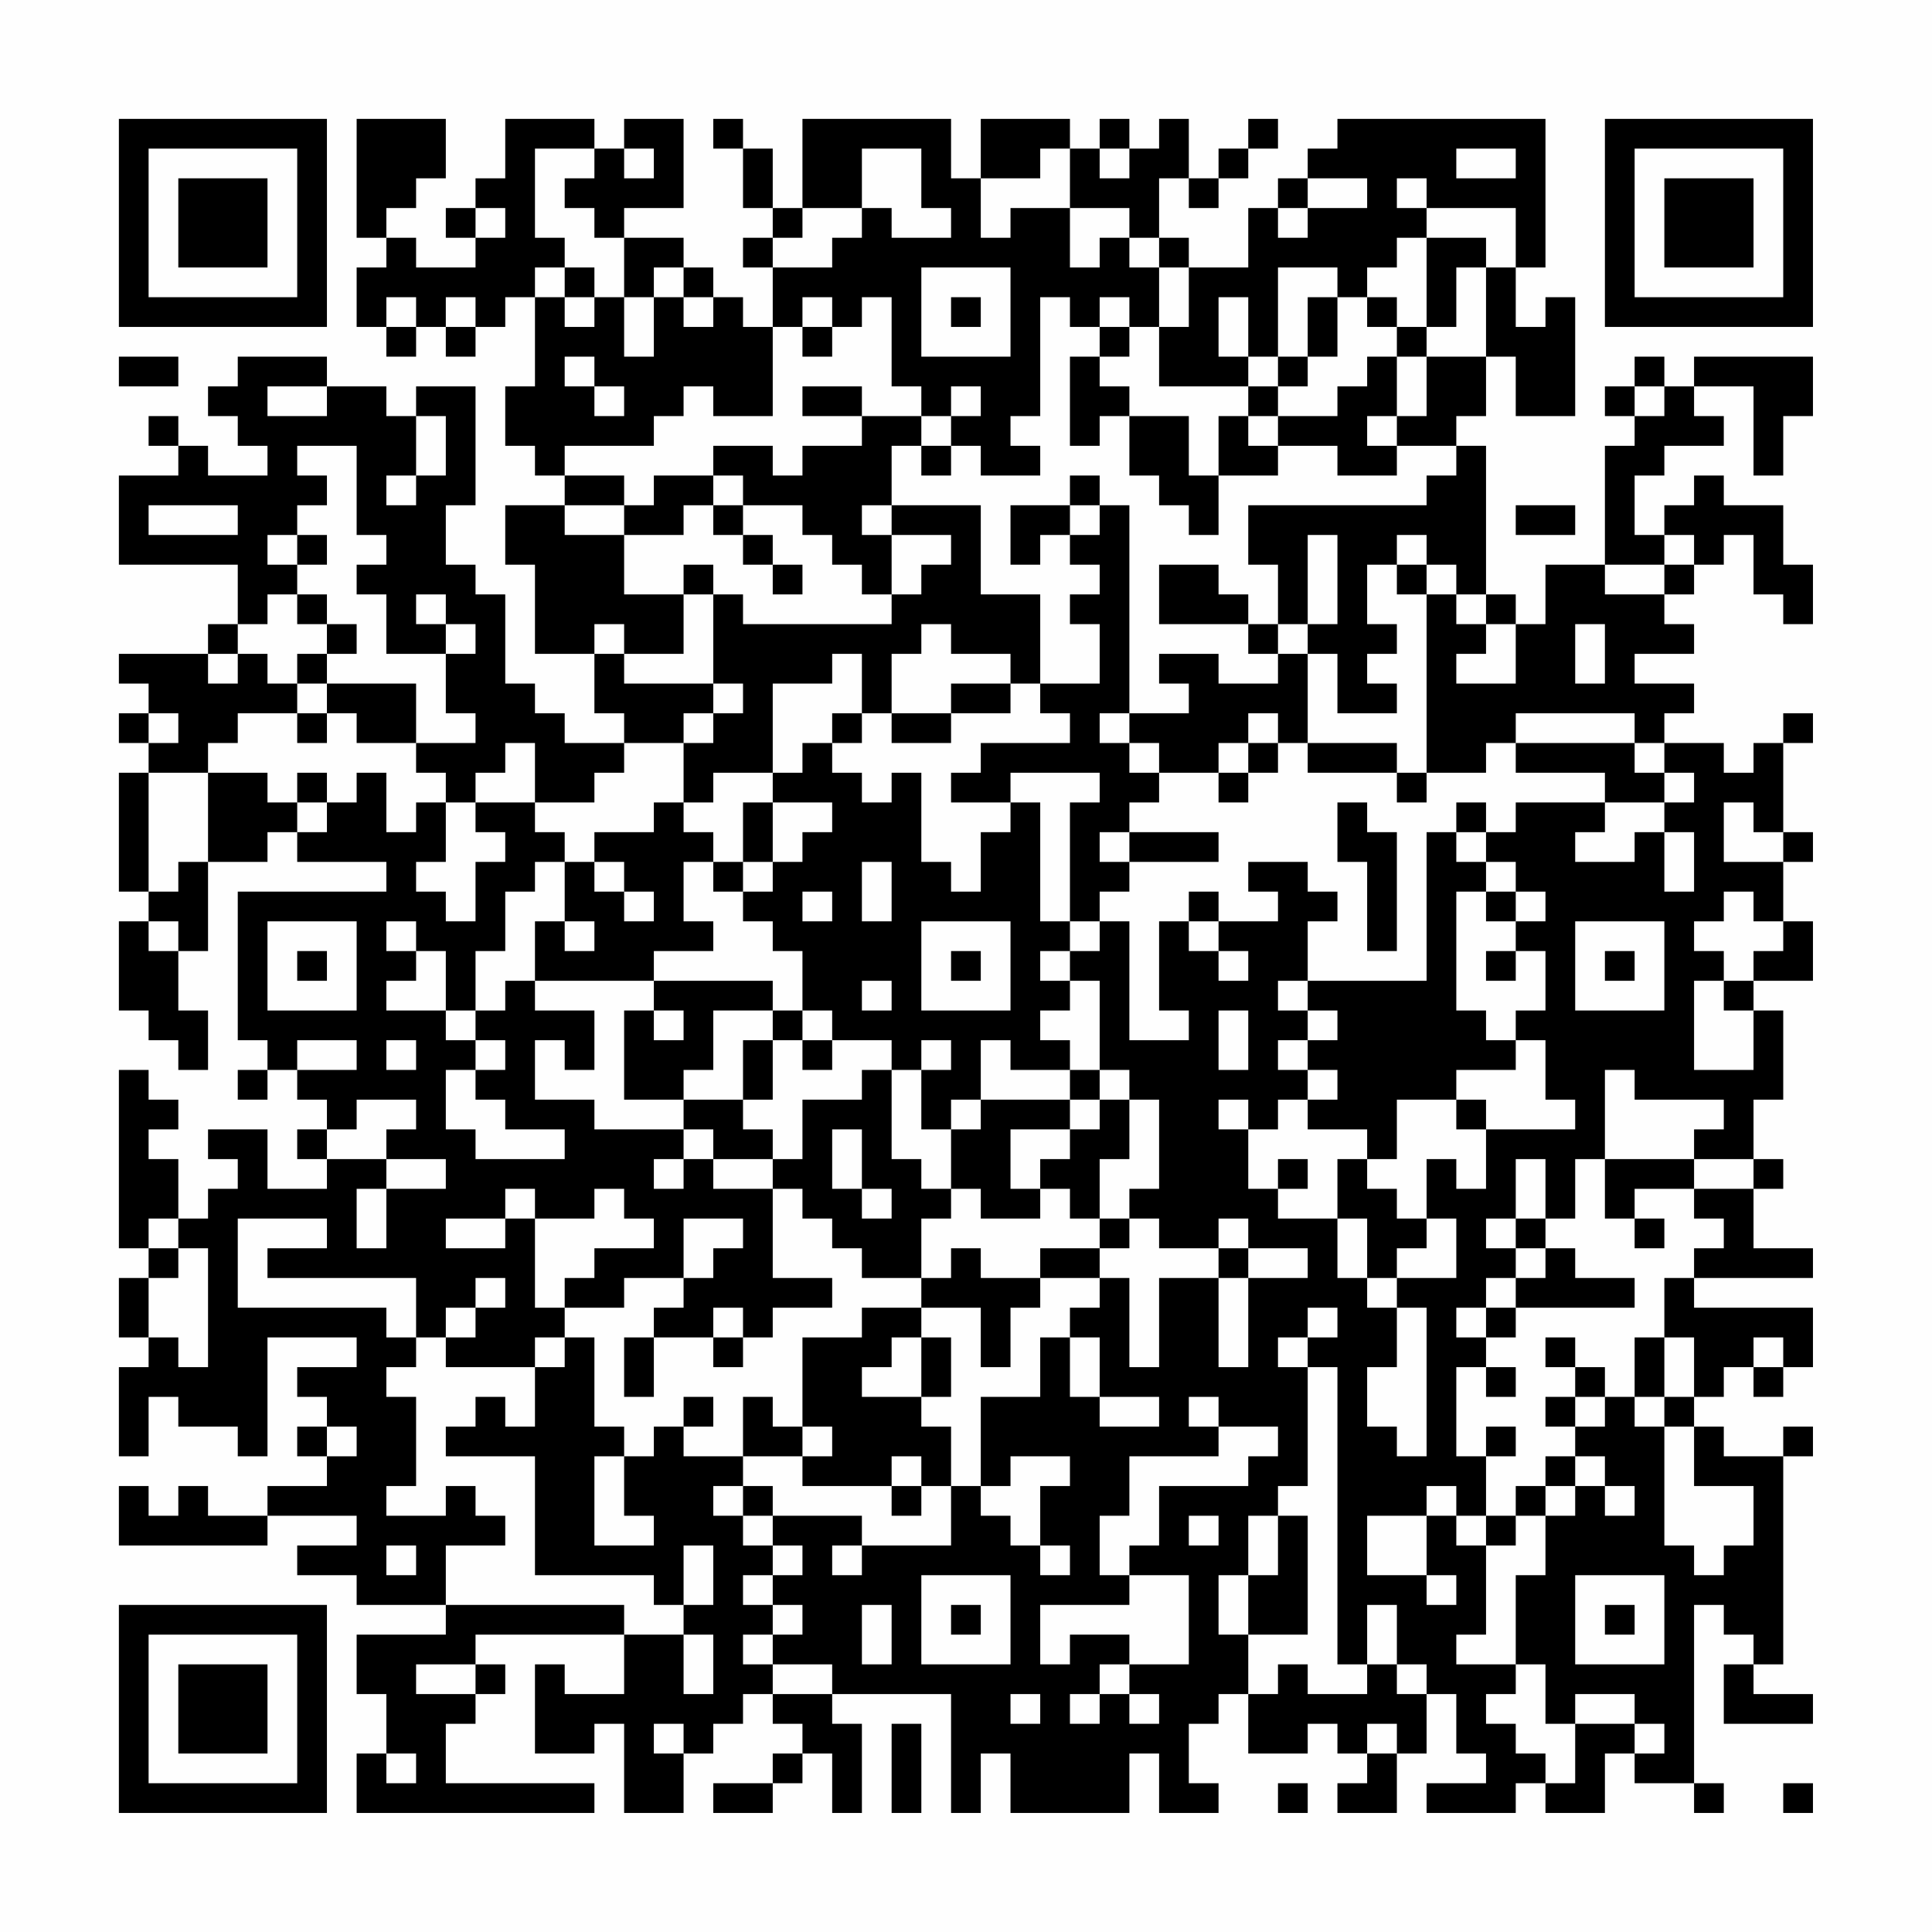 <?xml version="1.0" encoding="UTF-8"?>
<svg xmlns="http://www.w3.org/2000/svg" version="1.1" width="300" height="300" viewBox="0 0 300 300"><rect x="0" y="0" width="300" height="300" fill="#fefefe"/><g transform="scale(4.615)"><g transform="translate(4,4)"><path fill-rule="evenodd" d="M8 0L8 4L9 4L9 5L8 5L8 7L9 7L9 8L10 8L10 7L11 7L11 8L12 8L12 7L13 7L13 6L14 6L14 9L13 9L13 11L14 11L14 12L15 12L15 13L13 13L13 15L14 15L14 18L16 18L16 20L17 20L17 21L15 21L15 20L14 20L14 19L13 19L13 16L12 16L12 15L11 15L11 13L12 13L12 9L10 9L10 10L9 10L9 9L7 9L7 8L4 8L4 9L3 9L3 10L4 10L4 11L5 11L5 12L3 12L3 11L2 11L2 10L1 10L1 11L2 11L2 12L0 12L0 15L4 15L4 17L3 17L3 18L0 18L0 19L1 19L1 20L0 20L0 21L1 21L1 22L0 22L0 26L1 26L1 27L0 27L0 30L1 30L1 31L2 31L2 32L3 32L3 30L2 30L2 28L3 28L3 25L5 25L5 24L6 24L6 25L9 25L9 26L4 26L4 31L5 31L5 32L4 32L4 33L5 33L5 32L6 32L6 33L7 33L7 34L6 34L6 35L7 35L7 36L5 36L5 34L3 34L3 35L4 35L4 36L3 36L3 37L2 37L2 35L1 35L1 34L2 34L2 33L1 33L1 32L0 32L0 38L1 38L1 39L0 39L0 41L1 41L1 42L0 42L0 45L1 45L1 43L2 43L2 44L4 44L4 45L5 45L5 41L8 41L8 42L6 42L6 43L7 43L7 44L6 44L6 45L7 45L7 46L5 46L5 47L3 47L3 46L2 46L2 47L1 47L1 46L0 46L0 48L5 48L5 47L8 47L8 48L6 48L6 49L8 49L8 50L11 50L11 51L8 51L8 53L9 53L9 55L8 55L8 57L16 57L16 56L11 56L11 54L12 54L12 53L13 53L13 52L12 52L12 51L17 51L17 53L15 53L15 52L14 52L14 55L16 55L16 54L17 54L17 57L19 57L19 55L20 55L20 54L21 54L21 53L22 53L22 54L23 54L23 55L22 55L22 56L20 56L20 57L22 57L22 56L23 56L23 55L24 55L24 57L25 57L25 54L24 54L24 53L28 53L28 57L29 57L29 55L30 55L30 57L34 57L34 55L35 55L35 57L37 57L37 56L36 56L36 54L37 54L37 53L38 53L38 55L40 55L40 54L41 54L41 55L42 55L42 56L41 56L41 57L43 57L43 55L44 55L44 53L45 53L45 55L46 55L46 56L44 56L44 57L47 57L47 56L48 56L48 57L50 57L50 55L51 55L51 56L53 56L53 57L54 57L54 56L53 56L53 50L54 50L54 51L55 51L55 52L54 52L54 54L57 54L57 53L55 53L55 52L56 52L56 45L57 45L57 44L56 44L56 45L54 45L54 44L53 44L53 43L54 43L54 42L55 42L55 43L56 43L56 42L57 42L57 40L53 40L53 39L57 39L57 38L55 38L55 36L56 36L56 35L55 35L55 33L56 33L56 30L55 30L55 29L57 29L57 27L56 27L56 25L57 25L57 24L56 24L56 21L57 21L57 20L56 20L56 21L55 21L55 22L54 22L54 21L52 21L52 20L53 20L53 19L51 19L51 18L53 18L53 17L52 17L52 16L53 16L53 15L54 15L54 14L55 14L55 16L56 16L56 17L57 17L57 15L56 15L56 13L54 13L54 12L53 12L53 13L52 13L52 14L51 14L51 12L52 12L52 11L54 11L54 10L53 10L53 9L55 9L55 12L56 12L56 10L57 10L57 8L53 8L53 9L52 9L52 8L51 8L51 9L50 9L50 10L51 10L51 11L50 11L50 15L48 15L48 17L47 17L47 16L46 16L46 11L45 11L45 10L46 10L46 8L47 8L47 10L49 10L49 6L48 6L48 7L47 7L47 5L48 5L48 0L41 0L41 1L40 1L40 2L39 2L39 3L38 3L38 5L36 5L36 4L35 4L35 2L36 2L36 3L37 3L37 2L38 2L38 1L39 1L39 0L38 0L38 1L37 1L37 2L36 2L36 0L35 0L35 1L34 1L34 0L33 0L33 1L32 1L32 0L29 0L29 2L28 2L28 0L23 0L23 3L22 3L22 1L21 1L21 0L20 0L20 1L21 1L21 3L22 3L22 4L21 4L21 5L22 5L22 7L21 7L21 6L20 6L20 5L19 5L19 4L17 4L17 3L19 3L19 0L17 0L17 1L16 1L16 0L13 0L13 2L12 2L12 3L11 3L11 4L12 4L12 5L10 5L10 4L9 4L9 3L10 3L10 2L11 2L11 0ZM14 1L14 4L15 4L15 5L14 5L14 6L15 6L15 7L16 7L16 6L17 6L17 8L18 8L18 6L19 6L19 7L20 7L20 6L19 6L19 5L18 5L18 6L17 6L17 4L16 4L16 3L15 3L15 2L16 2L16 1ZM17 1L17 2L18 2L18 1ZM25 1L25 3L23 3L23 4L22 4L22 5L24 5L24 4L25 4L25 3L26 3L26 4L28 4L28 3L27 3L27 1ZM31 1L31 2L29 2L29 4L30 4L30 3L32 3L32 5L33 5L33 4L34 4L34 5L35 5L35 7L34 7L34 6L33 6L33 7L32 7L32 6L31 6L31 10L30 10L30 11L31 11L31 12L29 12L29 11L28 11L28 10L29 10L29 9L28 9L28 10L27 10L27 9L26 9L26 6L25 6L25 7L24 7L24 6L23 6L23 7L22 7L22 10L20 10L20 9L19 9L19 10L18 10L18 11L15 11L15 12L17 12L17 13L15 13L15 14L17 14L17 16L19 16L19 18L17 18L17 17L16 17L16 18L17 18L17 19L20 19L20 20L19 20L19 21L17 21L17 22L16 22L16 23L14 23L14 21L13 21L13 22L12 22L12 23L11 23L11 22L10 22L10 21L12 21L12 20L11 20L11 18L12 18L12 17L11 17L11 16L10 16L10 17L11 17L11 18L9 18L9 16L8 16L8 15L9 15L9 14L8 14L8 11L6 11L6 12L7 12L7 13L6 13L6 14L5 14L5 15L6 15L6 16L5 16L5 17L4 17L4 18L3 18L3 19L4 19L4 18L5 18L5 19L6 19L6 20L4 20L4 21L3 21L3 22L1 22L1 26L2 26L2 25L3 25L3 22L5 22L5 23L6 23L6 24L7 24L7 23L8 23L8 22L9 22L9 24L10 24L10 23L11 23L11 25L10 25L10 26L11 26L11 27L12 27L12 25L13 25L13 24L12 24L12 23L14 23L14 24L15 24L15 25L14 25L14 26L13 26L13 28L12 28L12 30L11 30L11 28L10 28L10 27L9 27L9 28L10 28L10 29L9 29L9 30L11 30L11 31L12 31L12 32L11 32L11 34L12 34L12 35L15 35L15 34L13 34L13 33L12 33L12 32L13 32L13 31L12 31L12 30L13 30L13 29L14 29L14 30L16 30L16 32L15 32L15 31L14 31L14 33L16 33L16 34L19 34L19 35L18 35L18 36L19 36L19 35L20 35L20 36L22 36L22 39L24 39L24 40L22 40L22 41L21 41L21 40L20 40L20 41L18 41L18 40L19 40L19 39L20 39L20 38L21 38L21 37L19 37L19 39L17 39L17 40L15 40L15 39L16 39L16 38L18 38L18 37L17 37L17 36L16 36L16 37L14 37L14 36L13 36L13 37L11 37L11 38L13 38L13 37L14 37L14 40L15 40L15 41L14 41L14 42L11 42L11 41L12 41L12 40L13 40L13 39L12 39L12 40L11 40L11 41L10 41L10 39L5 39L5 38L7 38L7 37L4 37L4 40L9 40L9 41L10 41L10 42L9 42L9 43L10 43L10 46L9 46L9 47L11 47L11 46L12 46L12 47L13 47L13 48L11 48L11 50L17 50L17 51L19 51L19 53L20 53L20 51L19 51L19 50L20 50L20 48L19 48L19 50L18 50L18 49L14 49L14 45L11 45L11 44L12 44L12 43L13 43L13 44L14 44L14 42L15 42L15 41L16 41L16 44L17 44L17 45L16 45L16 48L18 48L18 47L17 47L17 45L18 45L18 44L19 44L19 45L21 45L21 46L20 46L20 47L21 47L21 48L22 48L22 49L21 49L21 50L22 50L22 51L21 51L21 52L22 52L22 53L24 53L24 52L22 52L22 51L23 51L23 50L22 50L22 49L23 49L23 48L22 48L22 47L25 47L25 48L24 48L24 49L25 49L25 48L28 48L28 46L29 46L29 47L30 47L30 48L31 48L31 49L32 49L32 48L31 48L31 46L32 46L32 45L30 45L30 46L29 46L29 43L31 43L31 41L32 41L32 43L33 43L33 44L35 44L35 43L33 43L33 41L32 41L32 40L33 40L33 39L34 39L34 42L35 42L35 39L37 39L37 42L38 42L38 39L40 39L40 38L38 38L38 37L37 37L37 38L35 38L35 37L34 37L34 36L35 36L35 33L34 33L34 32L33 32L33 29L32 29L32 28L33 28L33 27L34 27L34 31L36 31L36 30L35 30L35 27L36 27L36 28L37 28L37 29L38 29L38 28L37 28L37 27L39 27L39 26L38 26L38 25L40 25L40 26L41 26L41 27L40 27L40 29L39 29L39 30L40 30L40 31L39 31L39 32L40 32L40 33L39 33L39 34L38 34L38 33L37 33L37 34L38 34L38 36L39 36L39 37L41 37L41 39L42 39L42 40L43 40L43 42L42 42L42 44L43 44L43 45L44 45L44 40L43 40L43 39L45 39L45 37L44 37L44 35L45 35L45 36L46 36L46 34L49 34L49 33L48 33L48 31L47 31L47 30L48 30L48 28L47 28L47 27L48 27L48 26L47 26L47 25L46 25L46 24L47 24L47 23L50 23L50 24L49 24L49 25L51 25L51 24L52 24L52 26L53 26L53 24L52 24L52 23L53 23L53 22L52 22L52 21L51 21L51 20L47 20L47 21L46 21L46 22L44 22L44 16L45 16L45 17L46 17L46 18L45 18L45 19L47 19L47 17L46 17L46 16L45 16L45 15L44 15L44 14L43 14L43 15L42 15L42 17L43 17L43 18L42 18L42 19L43 19L43 20L41 20L41 18L40 18L40 17L41 17L41 14L40 14L40 17L39 17L39 15L38 15L38 13L44 13L44 12L45 12L45 11L43 11L43 10L44 10L44 8L46 8L46 5L47 5L47 3L44 3L44 2L43 2L43 3L44 3L44 4L43 4L43 5L42 5L42 6L41 6L41 5L39 5L39 8L38 8L38 6L37 6L37 8L38 8L38 9L35 9L35 7L36 7L36 5L35 5L35 4L34 4L34 3L32 3L32 1ZM33 1L33 2L34 2L34 1ZM45 1L45 2L47 2L47 1ZM40 2L40 3L39 3L39 4L40 4L40 3L42 3L42 2ZM12 3L12 4L13 4L13 3ZM44 4L44 7L43 7L43 6L42 6L42 7L43 7L43 8L42 8L42 9L41 9L41 10L39 10L39 9L40 9L40 8L41 8L41 6L40 6L40 8L39 8L39 9L38 9L38 10L37 10L37 12L36 12L36 10L34 10L34 9L33 9L33 8L34 8L34 7L33 7L33 8L32 8L32 11L33 11L33 10L34 10L34 12L35 12L35 13L36 13L36 14L37 14L37 12L39 12L39 11L41 11L41 12L43 12L43 11L42 11L42 10L43 10L43 8L44 8L44 7L45 7L45 5L46 5L46 4ZM15 5L15 6L16 6L16 5ZM27 5L27 8L30 8L30 5ZM9 6L9 7L10 7L10 6ZM11 6L11 7L12 7L12 6ZM28 6L28 7L29 7L29 6ZM23 7L23 8L24 8L24 7ZM0 8L0 9L2 9L2 8ZM15 8L15 9L16 9L16 10L17 10L17 9L16 9L16 8ZM5 9L5 10L7 10L7 9ZM23 9L23 10L25 10L25 11L23 11L23 12L22 12L22 11L20 11L20 12L18 12L18 13L17 13L17 14L19 14L19 13L20 13L20 14L21 14L21 15L22 15L22 16L23 16L23 15L22 15L22 14L21 14L21 13L23 13L23 14L24 14L24 15L25 15L25 16L26 16L26 17L21 17L21 16L20 16L20 15L19 15L19 16L20 16L20 19L21 19L21 20L20 20L20 21L19 21L19 23L18 23L18 24L16 24L16 25L15 25L15 27L14 27L14 29L18 29L18 30L17 30L17 33L19 33L19 34L20 34L20 35L22 35L22 36L23 36L23 37L24 37L24 38L25 38L25 39L27 39L27 40L25 40L25 41L23 41L23 44L22 44L22 43L21 43L21 45L23 45L23 46L26 46L26 47L27 47L27 46L28 46L28 44L27 44L27 43L28 43L28 41L27 41L27 40L29 40L29 42L30 42L30 40L31 40L31 39L33 39L33 38L34 38L34 37L33 37L33 35L34 35L34 33L33 33L33 32L32 32L32 31L31 31L31 30L32 30L32 29L31 29L31 28L32 28L32 27L33 27L33 26L34 26L34 25L37 25L37 24L34 24L34 23L35 23L35 22L37 22L37 23L38 23L38 22L39 22L39 21L40 21L40 22L43 22L43 23L44 23L44 22L43 22L43 21L40 21L40 18L39 18L39 17L38 17L38 16L37 16L37 15L35 15L35 17L38 17L38 18L39 18L39 19L37 19L37 18L35 18L35 19L36 19L36 20L34 20L34 13L33 13L33 12L32 12L32 13L30 13L30 15L31 15L31 14L32 14L32 15L33 15L33 16L32 16L32 17L33 17L33 19L31 19L31 16L29 16L29 13L26 13L26 11L27 11L27 12L28 12L28 11L27 11L27 10L25 10L25 9ZM51 9L51 10L52 10L52 9ZM10 10L10 12L9 12L9 13L10 13L10 12L11 12L11 10ZM38 10L38 11L39 11L39 10ZM20 12L20 13L21 13L21 12ZM1 13L1 14L4 14L4 13ZM25 13L25 14L26 14L26 16L27 16L27 15L28 15L28 14L26 14L26 13ZM32 13L32 14L33 14L33 13ZM47 13L47 14L49 14L49 13ZM6 14L6 15L7 15L7 14ZM52 14L52 15L50 15L50 16L52 16L52 15L53 15L53 14ZM43 15L43 16L44 16L44 15ZM6 16L6 17L7 17L7 18L6 18L6 19L7 19L7 20L6 20L6 21L7 21L7 20L8 20L8 21L10 21L10 19L7 19L7 18L8 18L8 17L7 17L7 16ZM27 17L27 18L26 18L26 20L25 20L25 18L24 18L24 19L22 19L22 22L20 22L20 23L19 23L19 24L20 24L20 25L19 25L19 27L20 27L20 28L18 28L18 29L22 29L22 30L20 30L20 32L19 32L19 33L21 33L21 34L22 34L22 35L23 35L23 33L25 33L25 32L26 32L26 35L27 35L27 36L28 36L28 37L27 37L27 39L28 39L28 38L29 38L29 39L31 39L31 38L33 38L33 37L32 37L32 36L31 36L31 35L32 35L32 34L33 34L33 33L32 33L32 32L30 32L30 31L29 31L29 33L28 33L28 34L27 34L27 32L28 32L28 31L27 31L27 32L26 32L26 31L24 31L24 30L23 30L23 28L22 28L22 27L21 27L21 26L22 26L22 25L23 25L23 24L24 24L24 23L22 23L22 22L23 22L23 21L24 21L24 22L25 22L25 23L26 23L26 22L27 22L27 25L28 25L28 26L29 26L29 24L30 24L30 23L31 23L31 27L32 27L32 23L33 23L33 22L30 22L30 23L28 23L28 22L29 22L29 21L32 21L32 20L31 20L31 19L30 19L30 18L28 18L28 17ZM49 17L49 19L50 19L50 17ZM28 19L28 20L26 20L26 21L28 21L28 20L30 20L30 19ZM1 20L1 21L2 21L2 20ZM24 20L24 21L25 21L25 20ZM33 20L33 21L34 21L34 22L35 22L35 21L34 21L34 20ZM38 20L38 21L37 21L37 22L38 22L38 21L39 21L39 20ZM47 21L47 22L50 22L50 23L52 23L52 22L51 22L51 21ZM6 22L6 23L7 23L7 22ZM21 23L21 25L20 25L20 26L21 26L21 25L22 25L22 23ZM41 23L41 25L42 25L42 28L43 28L43 24L42 24L42 23ZM45 23L45 24L44 24L44 29L40 29L40 30L41 30L41 31L40 31L40 32L41 32L41 33L40 33L40 34L42 34L42 35L41 35L41 37L42 37L42 39L43 39L43 38L44 38L44 37L43 37L43 36L42 36L42 35L43 35L43 33L45 33L45 34L46 34L46 33L45 33L45 32L47 32L47 31L46 31L46 30L45 30L45 26L46 26L46 27L47 27L47 26L46 26L46 25L45 25L45 24L46 24L46 23ZM54 23L54 25L56 25L56 24L55 24L55 23ZM33 24L33 25L34 25L34 24ZM16 25L16 26L17 26L17 27L18 27L18 26L17 26L17 25ZM25 25L25 27L26 27L26 25ZM23 26L23 27L24 27L24 26ZM36 26L36 27L37 27L37 26ZM54 26L54 27L53 27L53 28L54 28L54 29L53 29L53 32L55 32L55 30L54 30L54 29L55 29L55 28L56 28L56 27L55 27L55 26ZM1 27L1 28L2 28L2 27ZM5 27L5 30L8 30L8 27ZM15 27L15 28L16 28L16 27ZM27 27L27 30L30 30L30 27ZM49 27L49 30L52 30L52 27ZM6 28L6 29L7 29L7 28ZM28 28L28 29L29 29L29 28ZM46 28L46 29L47 29L47 28ZM50 28L50 29L51 29L51 28ZM25 29L25 30L26 30L26 29ZM18 30L18 31L19 31L19 30ZM22 30L22 31L21 31L21 33L22 33L22 31L23 31L23 32L24 32L24 31L23 31L23 30ZM37 30L37 32L38 32L38 30ZM6 31L6 32L8 32L8 31ZM9 31L9 32L10 32L10 31ZM50 32L50 35L49 35L49 37L48 37L48 35L47 35L47 37L46 37L46 38L47 38L47 39L46 39L46 40L45 40L45 41L46 41L46 42L45 42L45 45L46 45L46 47L45 47L45 46L44 46L44 47L42 47L42 49L44 49L44 50L45 50L45 49L44 49L44 47L45 47L45 48L46 48L46 51L45 51L45 52L47 52L47 53L46 53L46 54L47 54L47 55L48 55L48 56L49 56L49 54L51 54L51 55L52 55L52 54L51 54L51 53L49 53L49 54L48 54L48 52L47 52L47 49L48 49L48 47L49 47L49 46L50 46L50 47L51 47L51 46L50 46L50 45L49 45L49 44L50 44L50 43L51 43L51 44L52 44L52 48L53 48L53 49L54 49L54 48L55 48L55 46L53 46L53 44L52 44L52 43L53 43L53 41L52 41L52 39L53 39L53 38L54 38L54 37L53 37L53 36L55 36L55 35L53 35L53 34L54 34L54 33L51 33L51 32ZM8 33L8 34L7 34L7 35L9 35L9 36L8 36L8 38L9 38L9 36L11 36L11 35L9 35L9 34L10 34L10 33ZM29 33L29 34L28 34L28 36L29 36L29 37L31 37L31 36L30 36L30 34L32 34L32 33ZM24 34L24 36L25 36L25 37L26 37L26 36L25 36L25 34ZM39 35L39 36L40 36L40 35ZM50 35L50 37L51 37L51 38L52 38L52 37L51 37L51 36L53 36L53 35ZM1 37L1 38L2 38L2 39L1 39L1 41L2 41L2 42L3 42L3 38L2 38L2 37ZM47 37L47 38L48 38L48 39L47 39L47 40L46 40L46 41L47 41L47 40L51 40L51 39L49 39L49 38L48 38L48 37ZM37 38L37 39L38 39L38 38ZM40 40L40 41L39 41L39 42L40 42L40 46L39 46L39 47L38 47L38 49L37 49L37 51L38 51L38 53L39 53L39 52L40 52L40 53L42 53L42 52L43 52L43 53L44 53L44 52L43 52L43 50L42 50L42 52L41 52L41 42L40 42L40 41L41 41L41 40ZM17 41L17 43L18 43L18 41ZM20 41L20 42L21 42L21 41ZM26 41L26 42L25 42L25 43L27 43L27 41ZM48 41L48 42L49 42L49 43L48 43L48 44L49 44L49 43L50 43L50 42L49 42L49 41ZM51 41L51 43L52 43L52 41ZM55 41L55 42L56 42L56 41ZM46 42L46 43L47 43L47 42ZM19 43L19 44L20 44L20 43ZM36 43L36 44L37 44L37 45L34 45L34 47L33 47L33 49L34 49L34 50L31 50L31 52L32 52L32 51L34 51L34 52L33 52L33 53L32 53L32 54L33 54L33 53L34 53L34 54L35 54L35 53L34 53L34 52L36 52L36 49L34 49L34 48L35 48L35 46L38 46L38 45L39 45L39 44L37 44L37 43ZM7 44L7 45L8 45L8 44ZM23 44L23 45L24 45L24 44ZM46 44L46 45L47 45L47 44ZM26 45L26 46L27 46L27 45ZM48 45L48 46L47 46L47 47L46 47L46 48L47 48L47 47L48 47L48 46L49 46L49 45ZM21 46L21 47L22 47L22 46ZM36 47L36 48L37 48L37 47ZM39 47L39 49L38 49L38 51L40 51L40 47ZM9 48L9 49L10 49L10 48ZM27 49L27 52L30 52L30 49ZM49 49L49 52L52 52L52 49ZM25 50L25 52L26 52L26 50ZM28 50L28 51L29 51L29 50ZM50 50L50 51L51 51L51 50ZM10 52L10 53L12 53L12 52ZM30 53L30 54L31 54L31 53ZM18 54L18 55L19 55L19 54ZM26 54L26 57L27 57L27 54ZM42 54L42 55L43 55L43 54ZM9 55L9 56L10 56L10 55ZM39 56L39 57L40 57L40 56ZM56 56L56 57L57 57L57 56ZM0 0L0 7L7 7L7 0ZM1 1L1 6L6 6L6 1ZM2 2L2 5L5 5L5 2ZM50 0L50 7L57 7L57 0ZM51 1L51 6L56 6L56 1ZM52 2L52 5L55 5L55 2ZM0 50L0 57L7 57L7 50ZM1 51L1 56L6 56L6 51ZM2 52L2 55L5 55L5 52Z" fill="#000000"/></g></g></svg>
